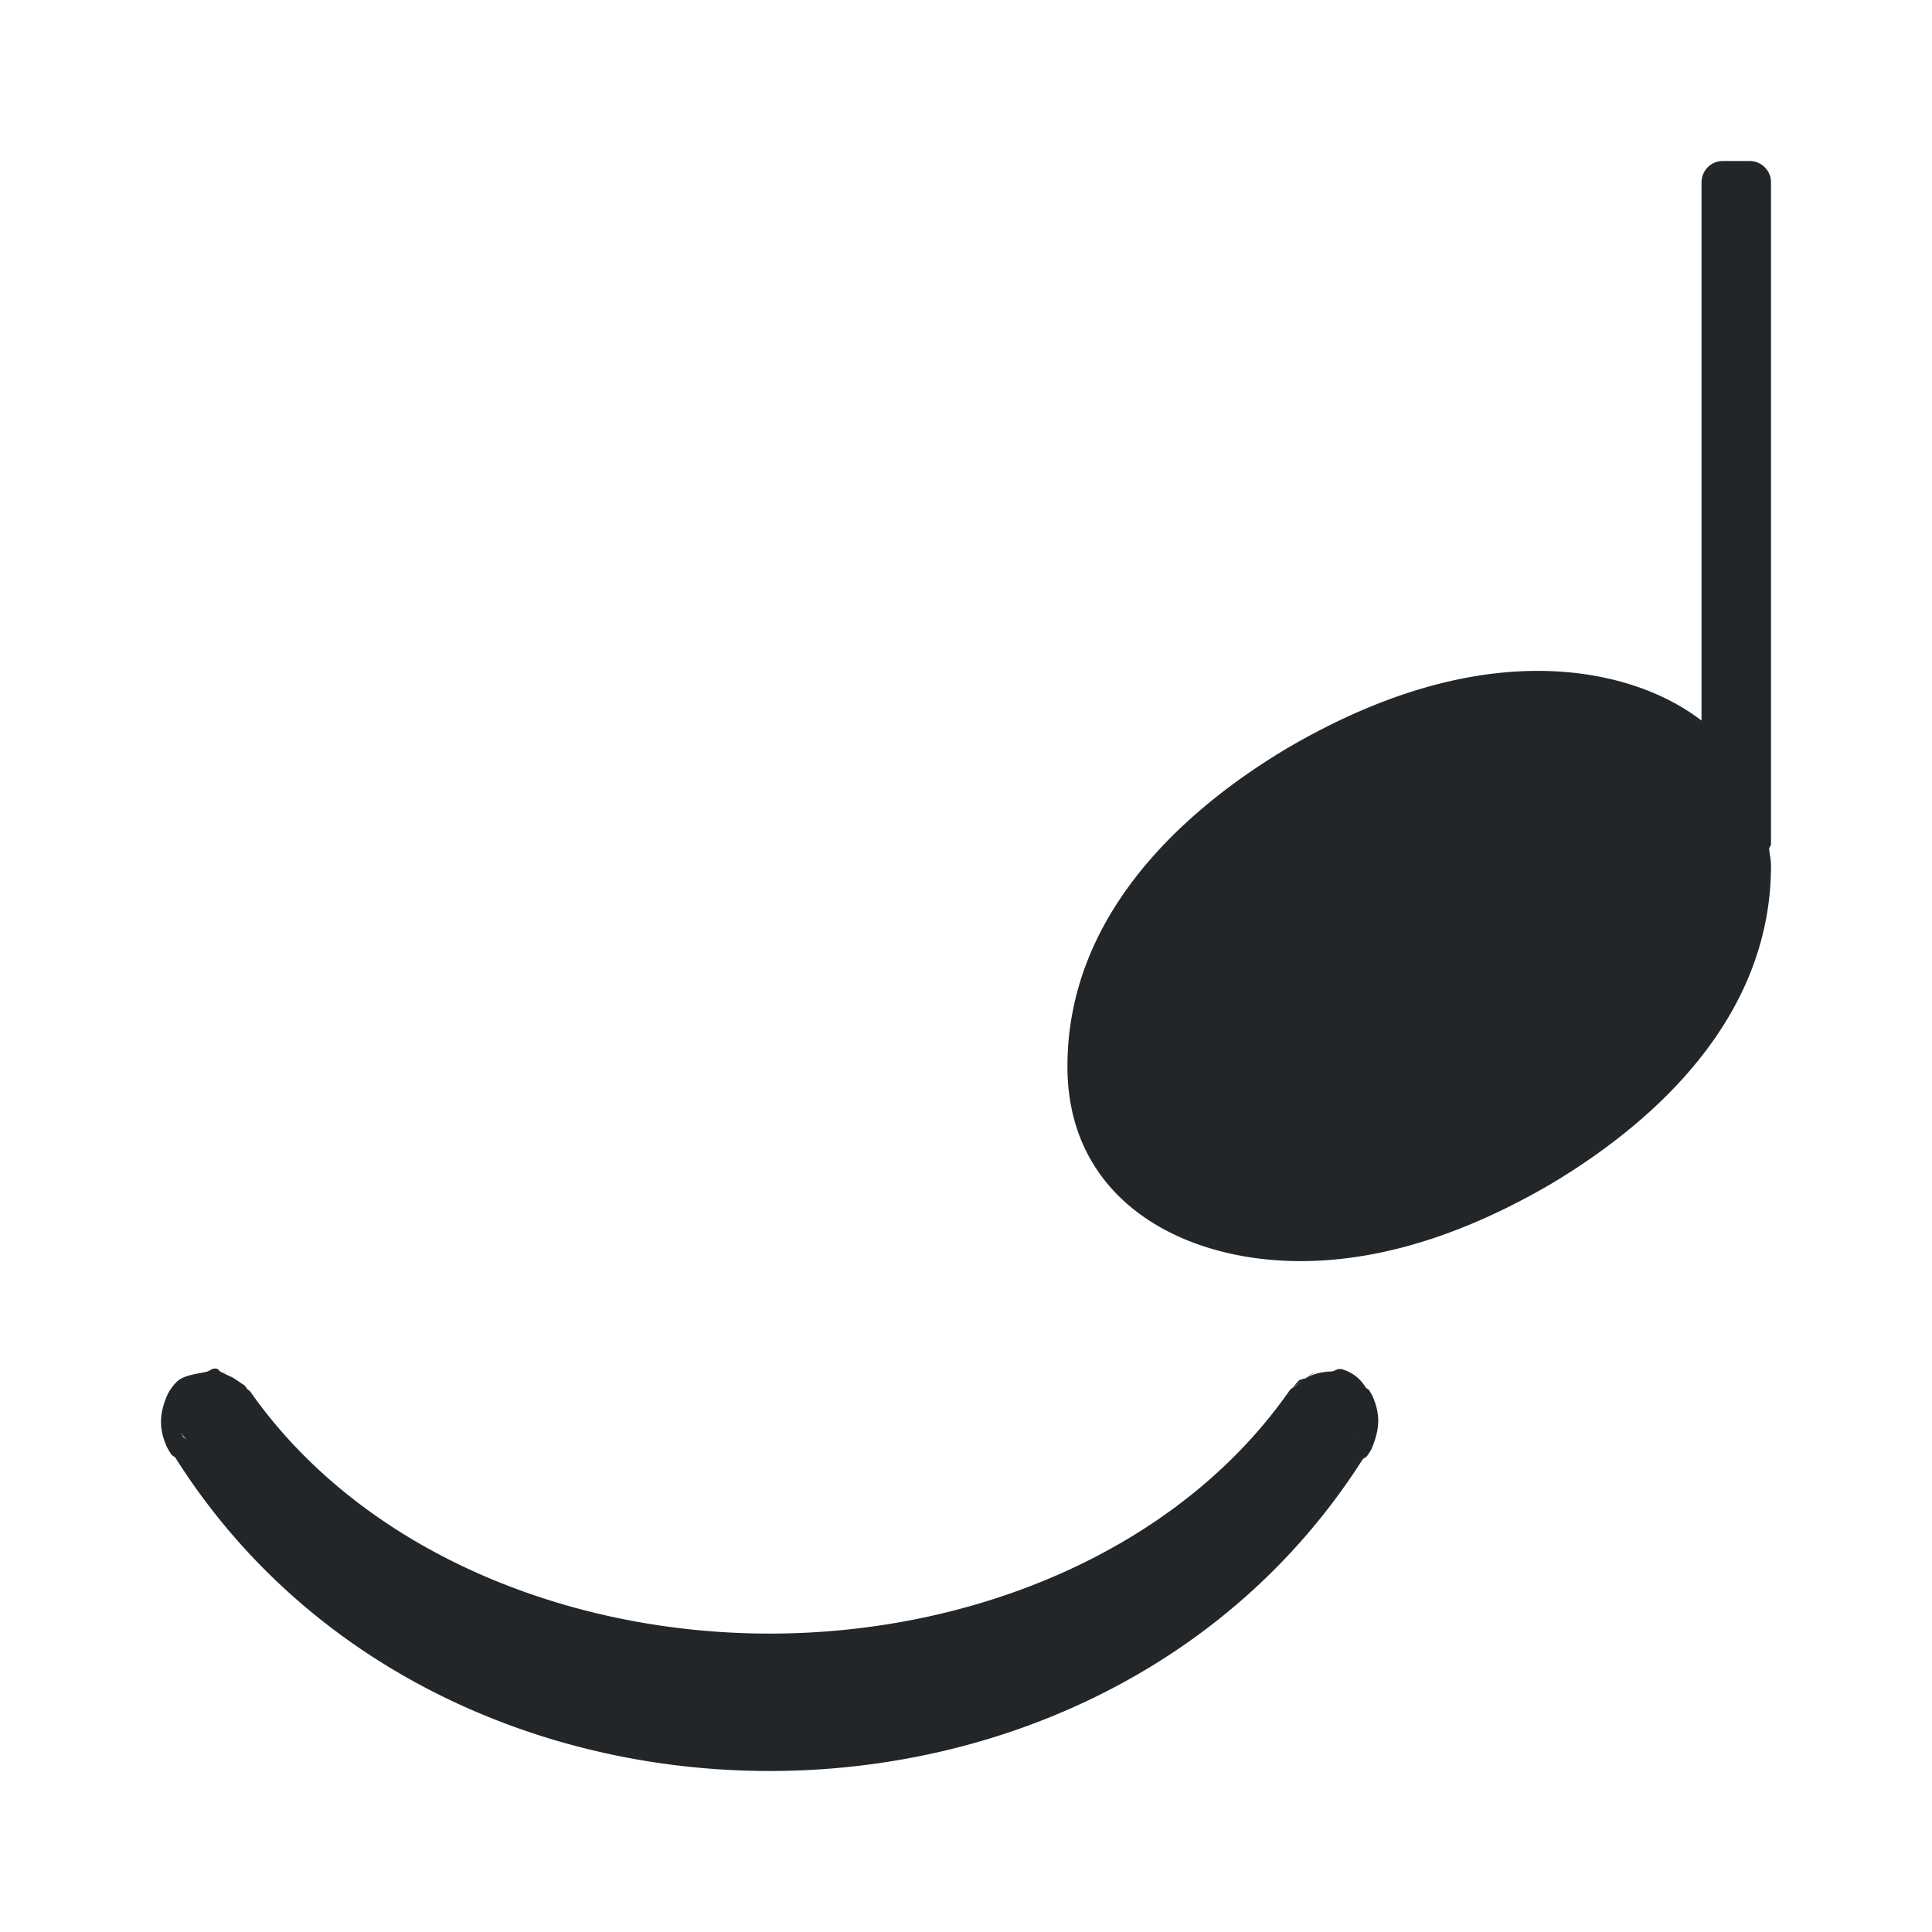 <?xml version="1.0" encoding="UTF-8" standalone="no"?>
<svg
   width="24"
   height="24"
   version="1.2"
   id="svg4"
   sodipodi:docname="tiednote.svg"
   inkscape:version="1.2.2 (b0a8486541, 2022-12-01)"
   xmlns:inkscape="http://www.inkscape.org/namespaces/inkscape"
   xmlns:sodipodi="http://sodipodi.sourceforge.net/DTD/sodipodi-0.dtd"
   xmlns="http://www.w3.org/2000/svg"
   xmlns:svg="http://www.w3.org/2000/svg">
  <defs
     id="defs8" />
  <sodipodi:namedview
     id="namedview6"
     pagecolor="#ffffff"
     bordercolor="#666666"
     borderopacity="1.0"
     inkscape:showpageshadow="2"
     inkscape:pageopacity="0.0"
     inkscape:pagecheckerboard="0"
     inkscape:deskcolor="#d1d1d1"
     showgrid="false"
     inkscape:zoom="30.958333"
     inkscape:cx="11.983849"
     inkscape:cy="11.983849"
     inkscape:window-width="1920"
     inkscape:window-height="1021"
     inkscape:window-x="0"
     inkscape:window-y="0"
     inkscape:window-maximized="1"
     inkscape:current-layer="svg4" />
  <path
     id="path933"
     fill="#232629"
     style="font-variant-ligatures:normal;font-variant-position:normal;font-variant-caps:normal;font-variant-numeric:normal;font-variant-alternates:normal;font-feature-settings:normal;text-indent:0;text-decoration-line:none;text-decoration-style:solid;text-decoration-color:#000000;text-transform:none;text-orientation:mixed;white-space:normal;shape-padding:0;isolation:auto;mix-blend-mode:normal"
     d="M 21.402 2 C 21.255 2 21.137 2.118 21.137 2.266 L 21.137 8.951 C 20.596 8.537 19.863 8.334 19.105 8.334 C 18.016 8.334 16.952 8.733 15.996 9.291 C 14.747 10.035 13.26 11.335 13.26 13.248 C 13.26 14.895 14.668 15.666 16.156 15.666 C 17.245 15.666 18.307 15.267 19.264 14.709 C 20.512 13.965 22 12.665 22 10.752 C 22 10.677 21.982 10.613 21.977 10.541 C 21.981 10.521 22 10.508 22 10.486 L 22 2.266 C 22 2.118 21.882 2 21.734 2 L 21.402 2 z M 2.682 17 L 2.68 17.002 C 2.63 16.994 2.603 17.036 2.555 17.043 C 2.536 17.047 2.516 17.051 2.516 17.051 C 2.516 17.051 2.513 17.052 2.512 17.053 C 2.388 17.073 2.262 17.099 2.195 17.166 C 2.169 17.192 2.143 17.222 2.119 17.26 A 0.498 0.498 0 0 0 2.105 17.279 C 2.082 17.319 2.061 17.366 2.045 17.414 C 1.982 17.602 1.983 17.756 2.061 17.947 A 0.498 0.498 0 0 0 2.066 17.959 C 2.077 17.983 2.096 18.019 2.123 18.059 C 2.145 18.092 2.154 18.084 2.178 18.107 C 3.824 20.715 6.697 22 9.561 22 C 12.414 22 15.277 20.72 16.926 18.131 C 16.955 18.104 16.965 18.114 16.994 18.07 A 0.498 0.498 0 0 0 17.01 18.047 C 17.027 18.017 17.032 18.01 17.016 18.037 A 0.498 0.498 0 0 1 17.018 18.035 C 17.041 17.996 17.06 17.947 17.076 17.898 C 17.138 17.712 17.138 17.559 17.061 17.369 A 0.498 0.498 0 0 0 17.055 17.354 C 17.046 17.333 17.027 17.3 17.006 17.268 C 16.999 17.256 16.973 17.248 16.965 17.236 A 0.498 0.498 0 0 0 16.658 17.006 C 16.657 17.006 16.656 17.008 16.654 17.008 L 16.652 17.008 C 16.611 16.998 16.58 17.036 16.537 17.037 C 16.53 17.036 16.516 17.033 16.516 17.033 C 16.515 17.033 16.414 17.046 16.355 17.053 C 16.406 17.047 16.518 17.035 16.518 17.035 C 16.518 17.035 16.53 17.038 16.535 17.039 C 16.419 17.043 16.31 17.064 16.225 17.121 C 16.269 17.09 16.318 17.057 16.318 17.057 C 16.317 17.057 16.307 17.059 16.307 17.059 C 16.307 17.059 16.259 17.093 16.221 17.121 C 16.209 17.129 16.187 17.124 16.176 17.133 L 16.176 17.135 C 16.168 17.141 16.15 17.136 16.143 17.143 A 0.498 0.498 0 0 0 16.068 17.23 L 16.066 17.232 C 16.043 17.255 16.039 17.245 16.014 17.281 C 14.644 19.24 12.119 20.293 9.561 20.293 C 7.011 20.293 4.492 19.247 3.119 17.301 C 3.098 17.267 3.092 17.278 3.07 17.254 A 0.498 0.498 0 0 0 3.066 17.248 A 0.498 0.498 0 0 0 3.037 17.209 C 3.037 17.209 3.004 17.188 2.988 17.178 C 2.986 17.176 2.983 17.174 2.98 17.172 C 2.972 17.166 2.965 17.162 2.957 17.156 C 2.943 17.147 2.931 17.138 2.916 17.129 C 2.891 17.112 2.862 17.094 2.842 17.08 C 2.852 17.088 2.873 17.104 2.891 17.117 C 2.849 17.094 2.807 17.071 2.76 17.053 C 2.778 17.055 2.807 17.058 2.809 17.059 C 2.808 17.058 2.803 17.055 2.803 17.055 C 2.803 17.054 2.773 17.051 2.756 17.049 C 2.723 17.037 2.719 17.006 2.682 17 z M 16.188 17.146 C 16.131 17.188 16.088 17.22 16.074 17.23 L 16.074 17.229 C 16.084 17.217 16.085 17.22 16.094 17.211 C 16.104 17.204 16.141 17.179 16.188 17.146 z M 2.232 17.791 C 2.251 17.821 2.258 17.808 2.277 17.83 C 2.272 17.824 2.254 17.82 2.25 17.814 L 2.232 17.791 z M 2.26 17.826 C 2.263 17.828 2.279 17.842 2.287 17.848 C 2.288 17.849 2.288 17.85 2.289 17.852 C 2.297 17.862 2.309 17.868 2.316 17.879 C 2.304 17.871 2.277 17.852 2.277 17.852 L 2.26 17.826 z M 16.83 17.859 L 16.822 17.867 C 16.821 17.869 16.816 17.868 16.814 17.869 C 16.819 17.866 16.827 17.862 16.83 17.859 z M 16.959 18.09 L 16.943 18.111 C 16.939 18.118 16.938 18.113 16.934 18.119 C 16.941 18.108 16.952 18.101 16.959 18.09 z " />
</svg>
